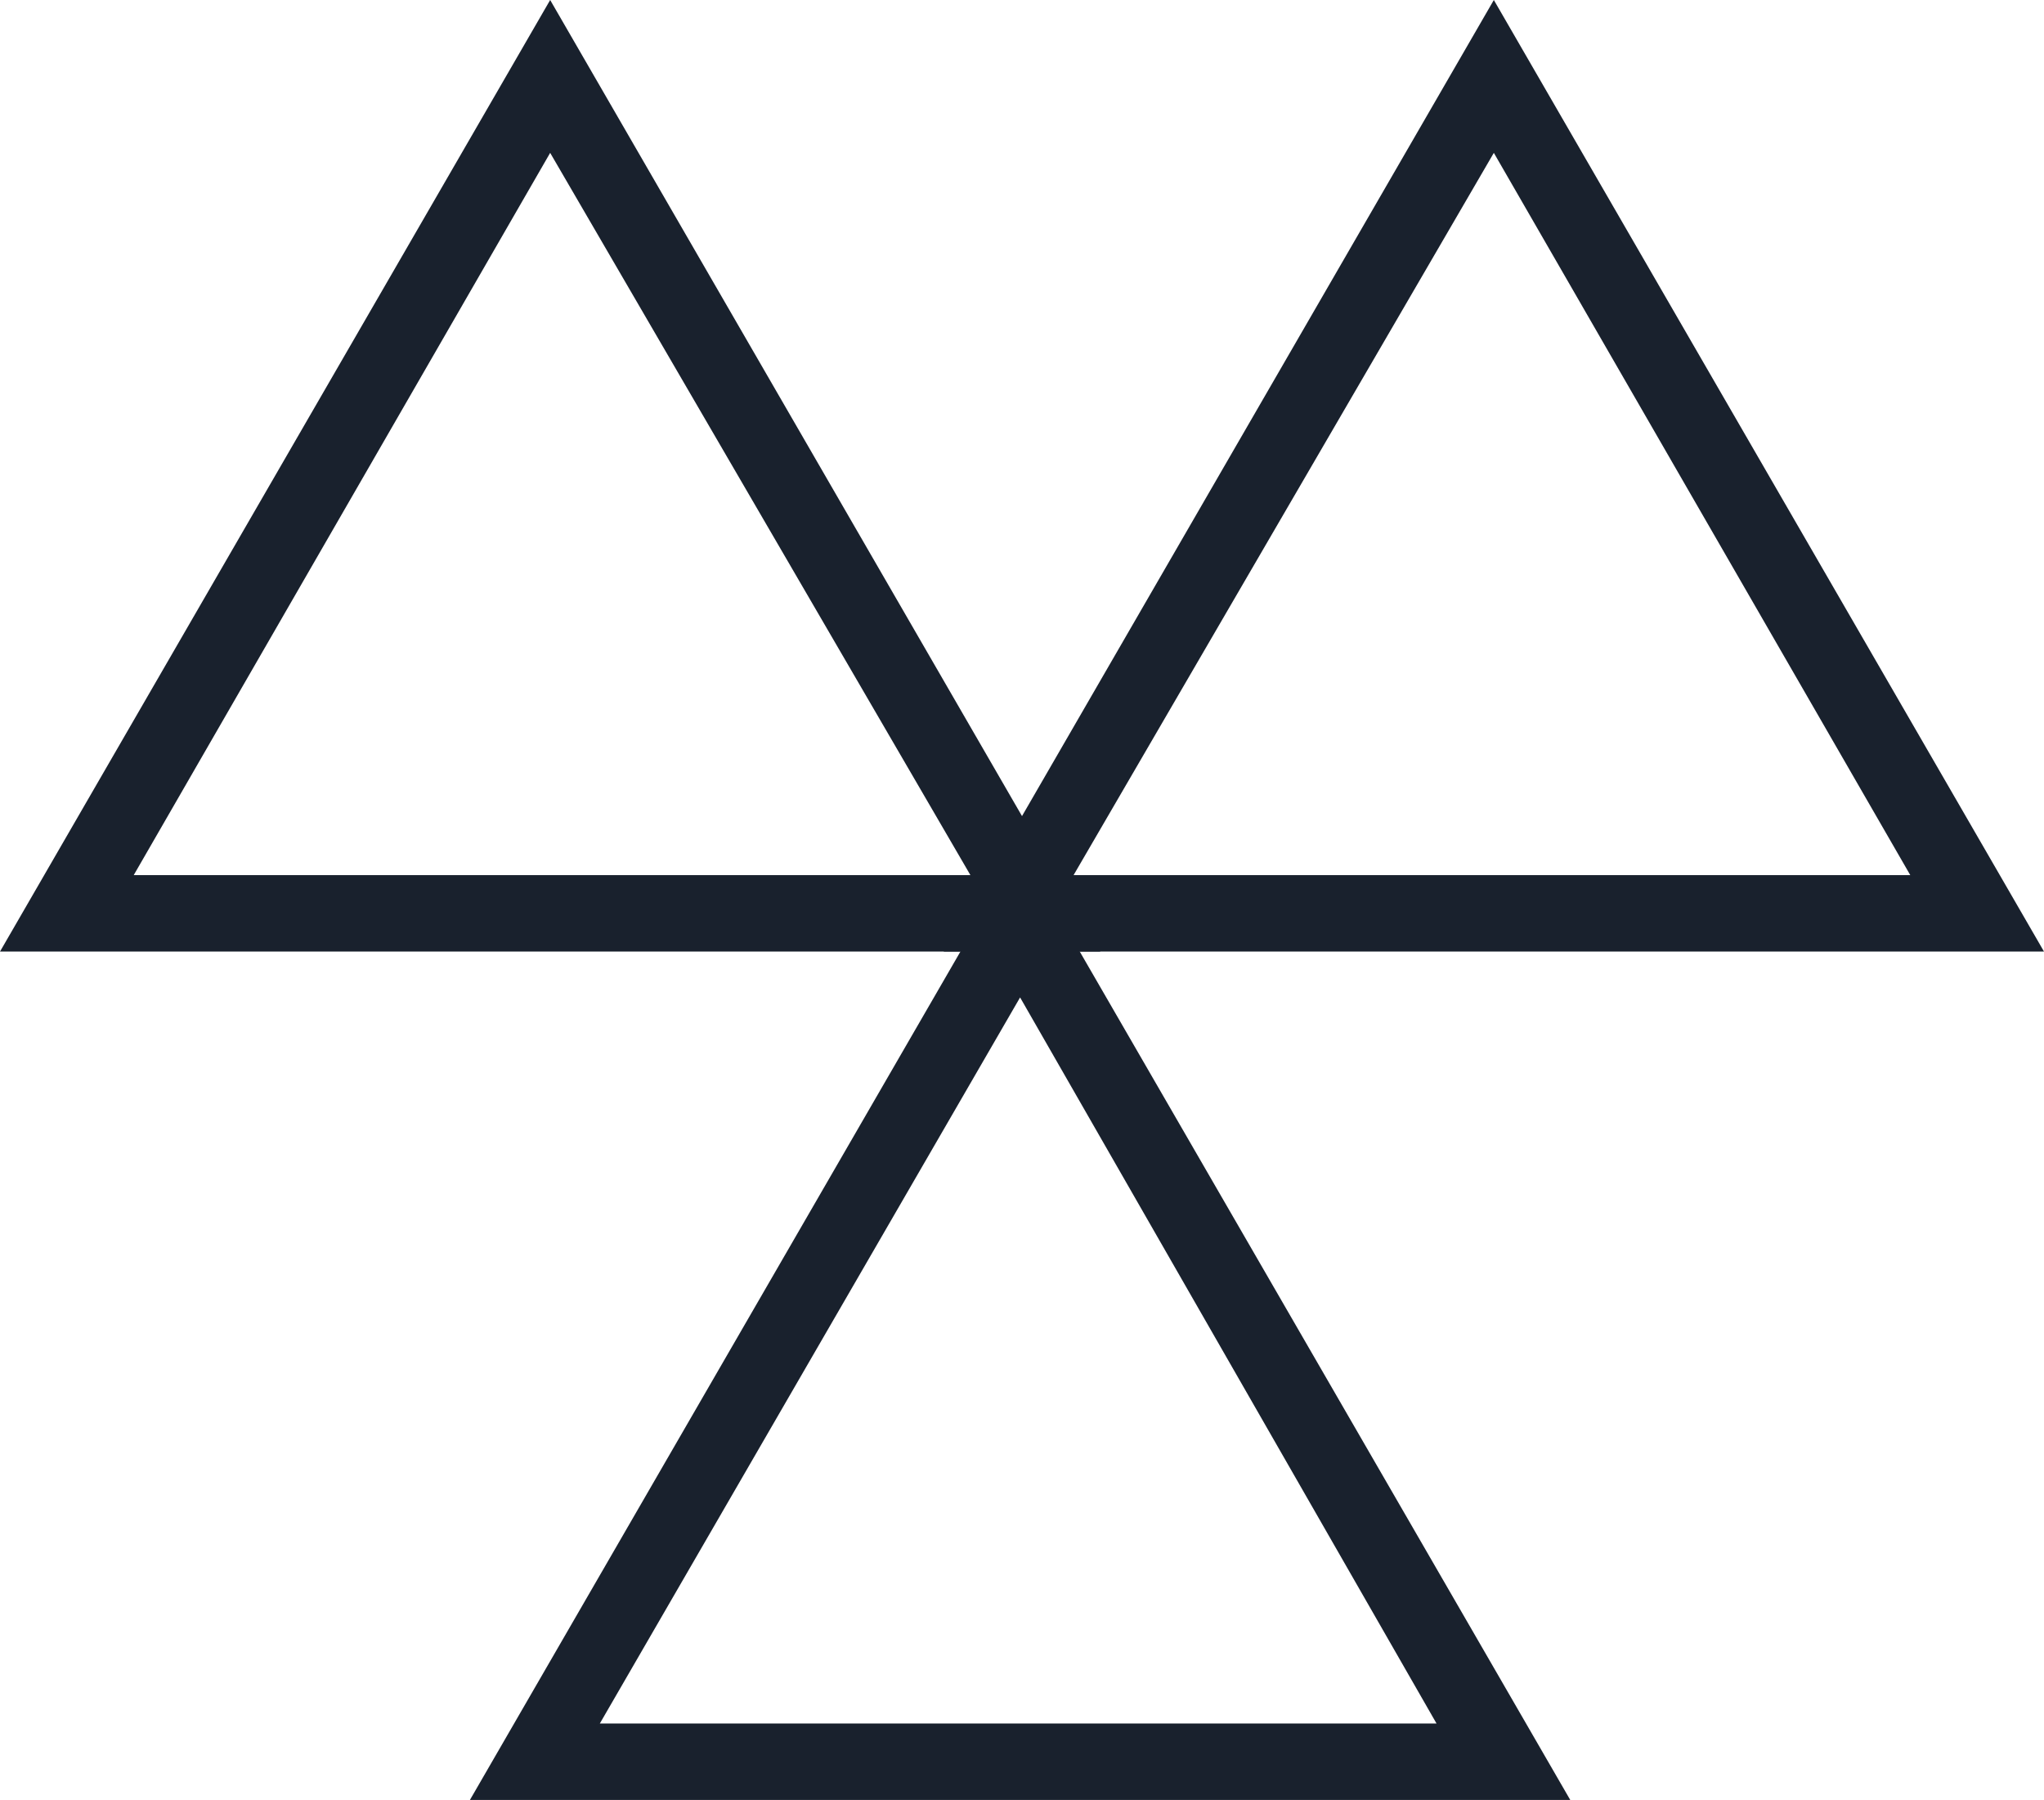 <svg id="Layer_1" xmlns="http://www.w3.org/2000/svg" viewBox="0 0 53.5 47.1"><style>.st0{fill:#19212d}</style><g id="XMLID_15_"><g id="XMLID_18_"><path id="XMLID_38_" class="st0" d="M28.8 24.9H0L14.4 0l14.4 24.9zm-25.3-2h21.9L14.4 4 3.5 22.9z"/></g><g id="XMLID_17_"><path id="XMLID_35_" class="st0" d="M53.5 24.9H24.7L39.1 0l14.4 24.9zm-25.4-2H50L39.1 4l-11 18.9z"/></g><g id="XMLID_16_"><path id="XMLID_32_" class="st0" d="M41.1 47.1H12.3l14.4-24.9 14.4 24.9zm-25.4-2h21.9l-10.9-19-11 19z"/></g></g></svg>